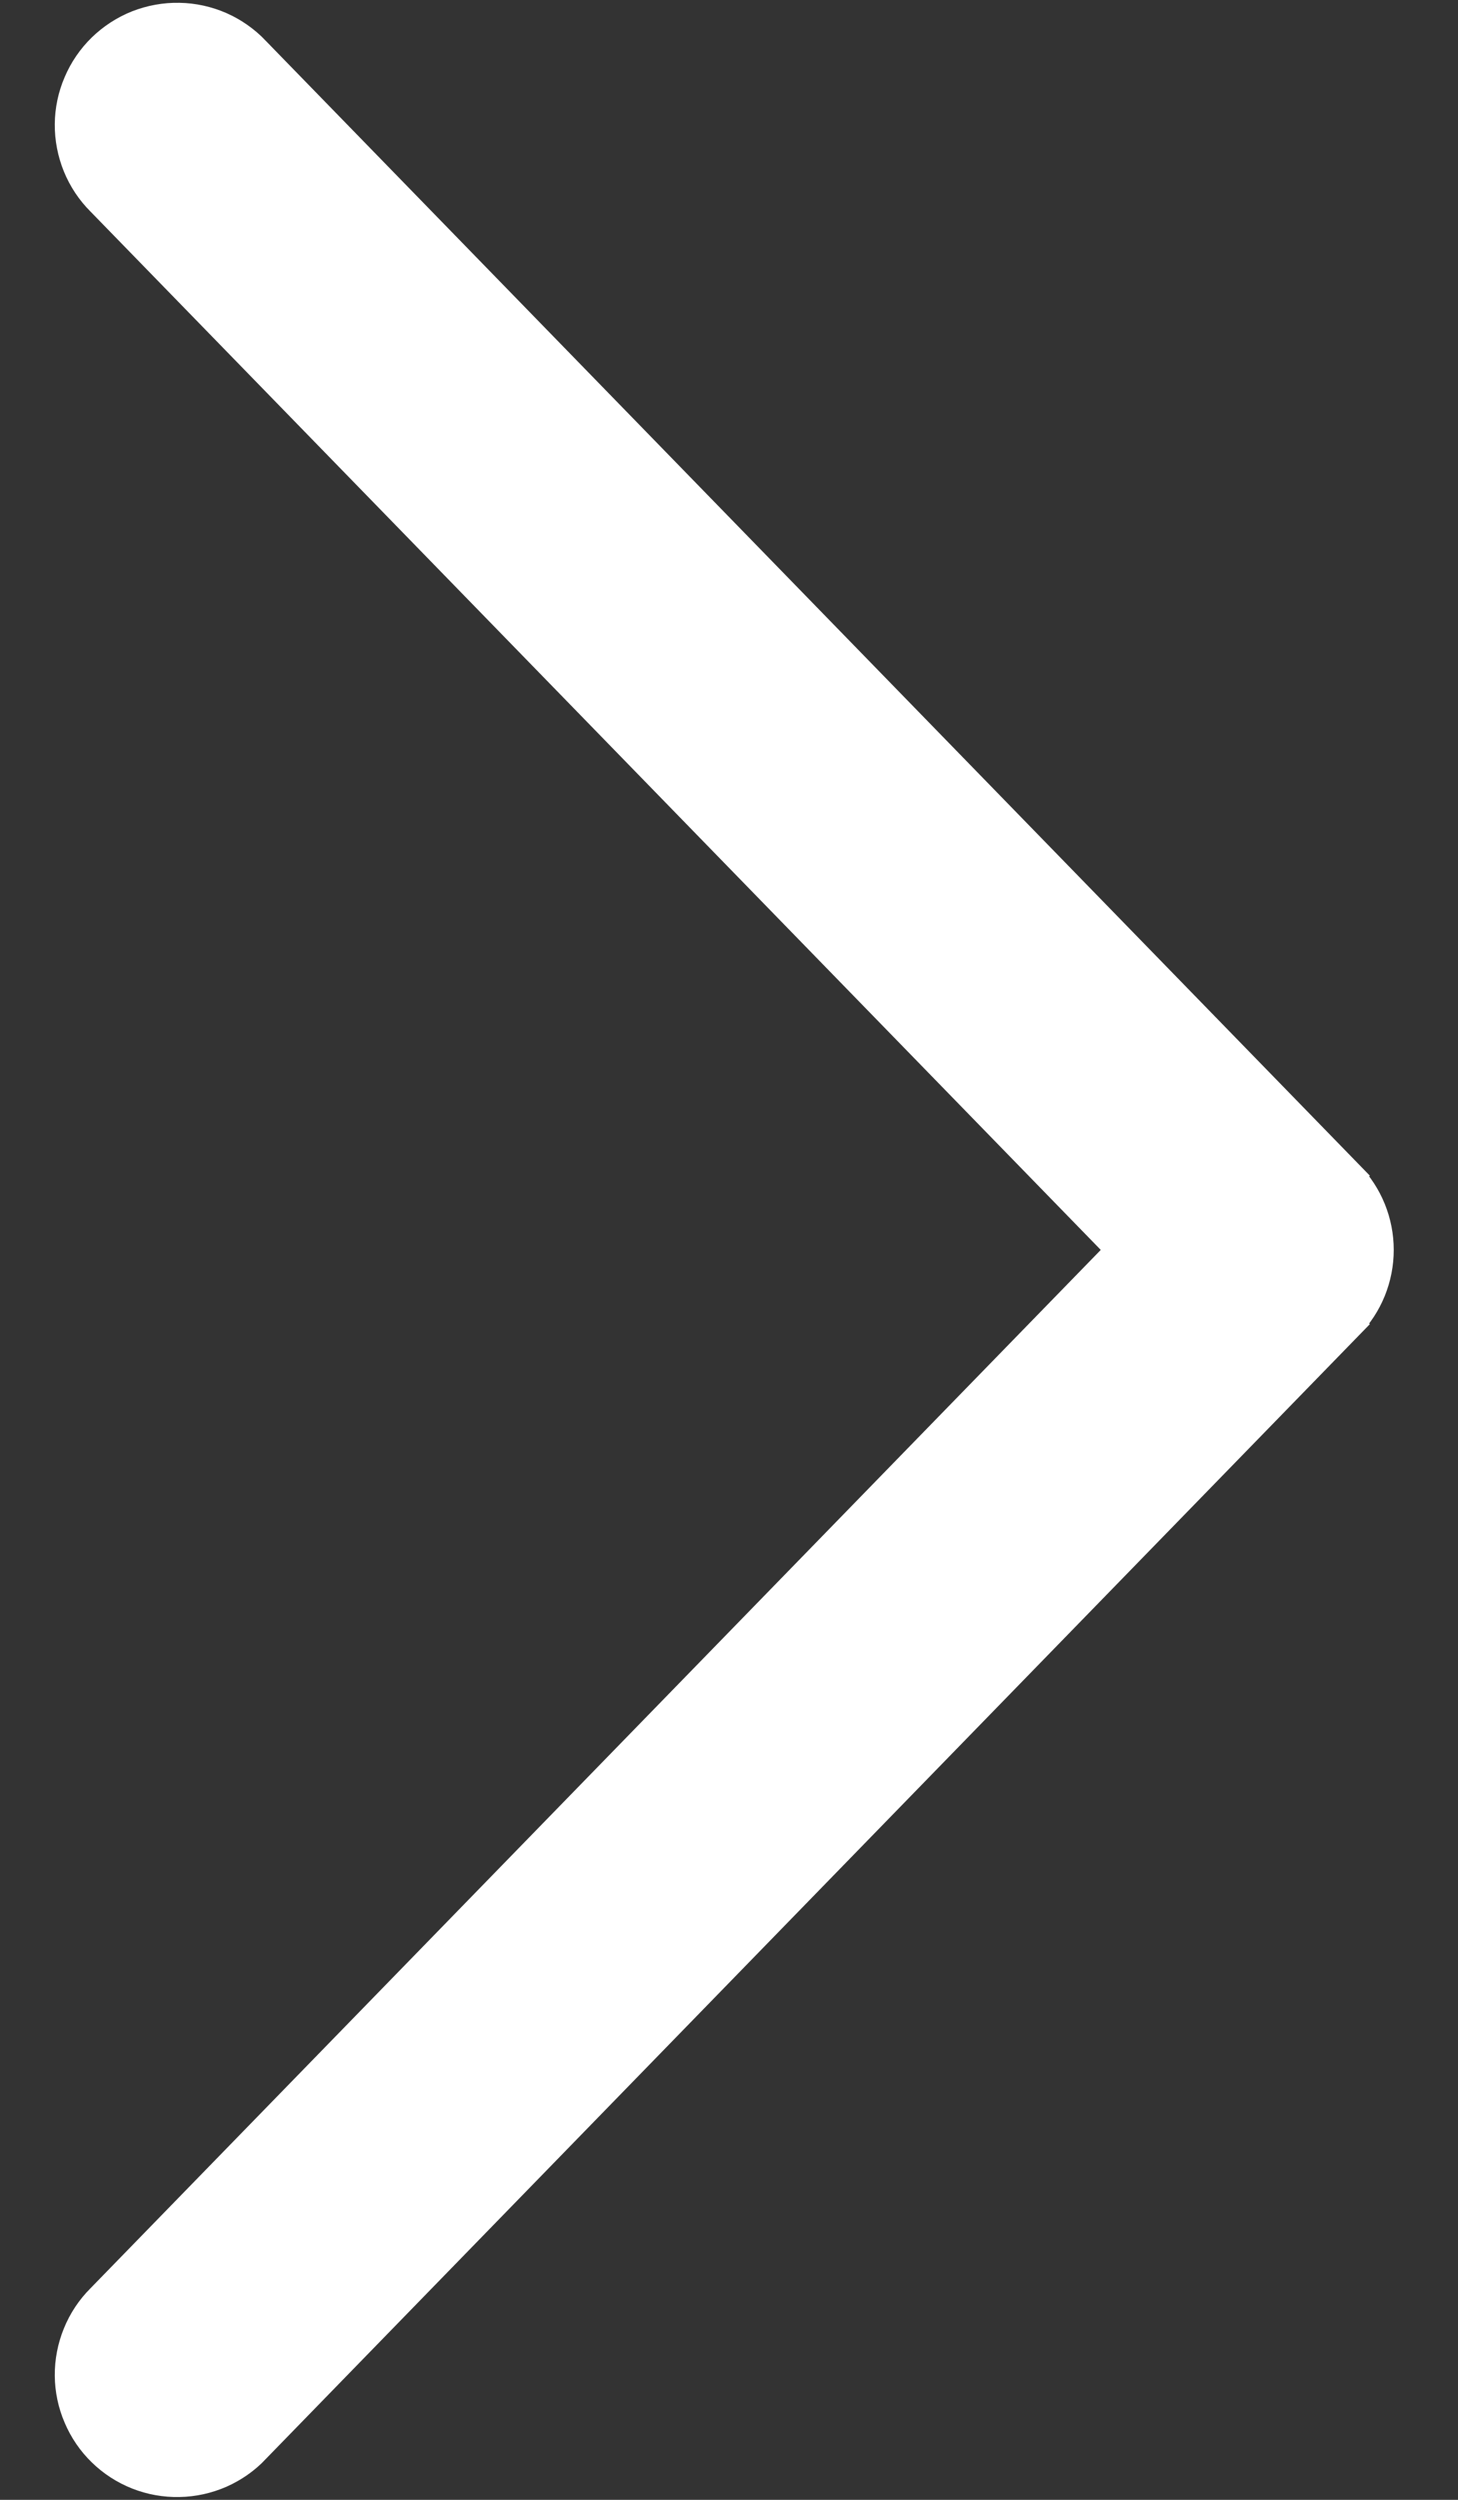 <svg width="14" height="24" viewBox="0 0 14 24" fill="none" xmlns="http://www.w3.org/2000/svg">
<rect x="0" y="0" width="14" height="24" fill="#333333" stroke="none"/>
<path d="M12.942 12.715L12.843 12.618L12.942 12.715C13.129 12.524 13.233 12.267 13.233 12C13.233 11.733 13.129 11.477 12.942 11.285L12.843 11.382L12.942 11.285L2.443 0.495C2.443 0.495 2.443 0.494 2.443 0.494C2.349 0.396 2.238 0.318 2.114 0.263C1.99 0.209 1.856 0.179 1.721 0.177C1.585 0.174 1.45 0.199 1.324 0.248C1.198 0.298 1.083 0.373 0.986 0.467C0.889 0.562 0.812 0.674 0.759 0.799C0.705 0.924 0.677 1.058 0.676 1.193C0.675 1.329 0.701 1.463 0.752 1.589C0.803 1.714 0.878 1.828 0.974 1.924C0.974 1.924 0.974 1.924 0.974 1.924L10.779 12L0.974 22.076C0.974 22.076 0.974 22.076 0.974 22.076C0.878 22.172 0.803 22.286 0.752 22.412C0.701 22.537 0.675 22.671 0.676 22.807C0.677 22.942 0.705 23.076 0.759 23.201C0.812 23.326 0.889 23.439 0.986 23.533C1.083 23.628 1.198 23.702 1.324 23.752C1.451 23.802 1.585 23.826 1.721 23.823C1.856 23.821 1.99 23.791 2.114 23.737C2.238 23.682 2.35 23.604 2.443 23.506C2.443 23.506 2.443 23.506 2.443 23.505L12.942 12.715Z" fill="white" stroke="white" stroke-width="0.3"/>
</svg>
